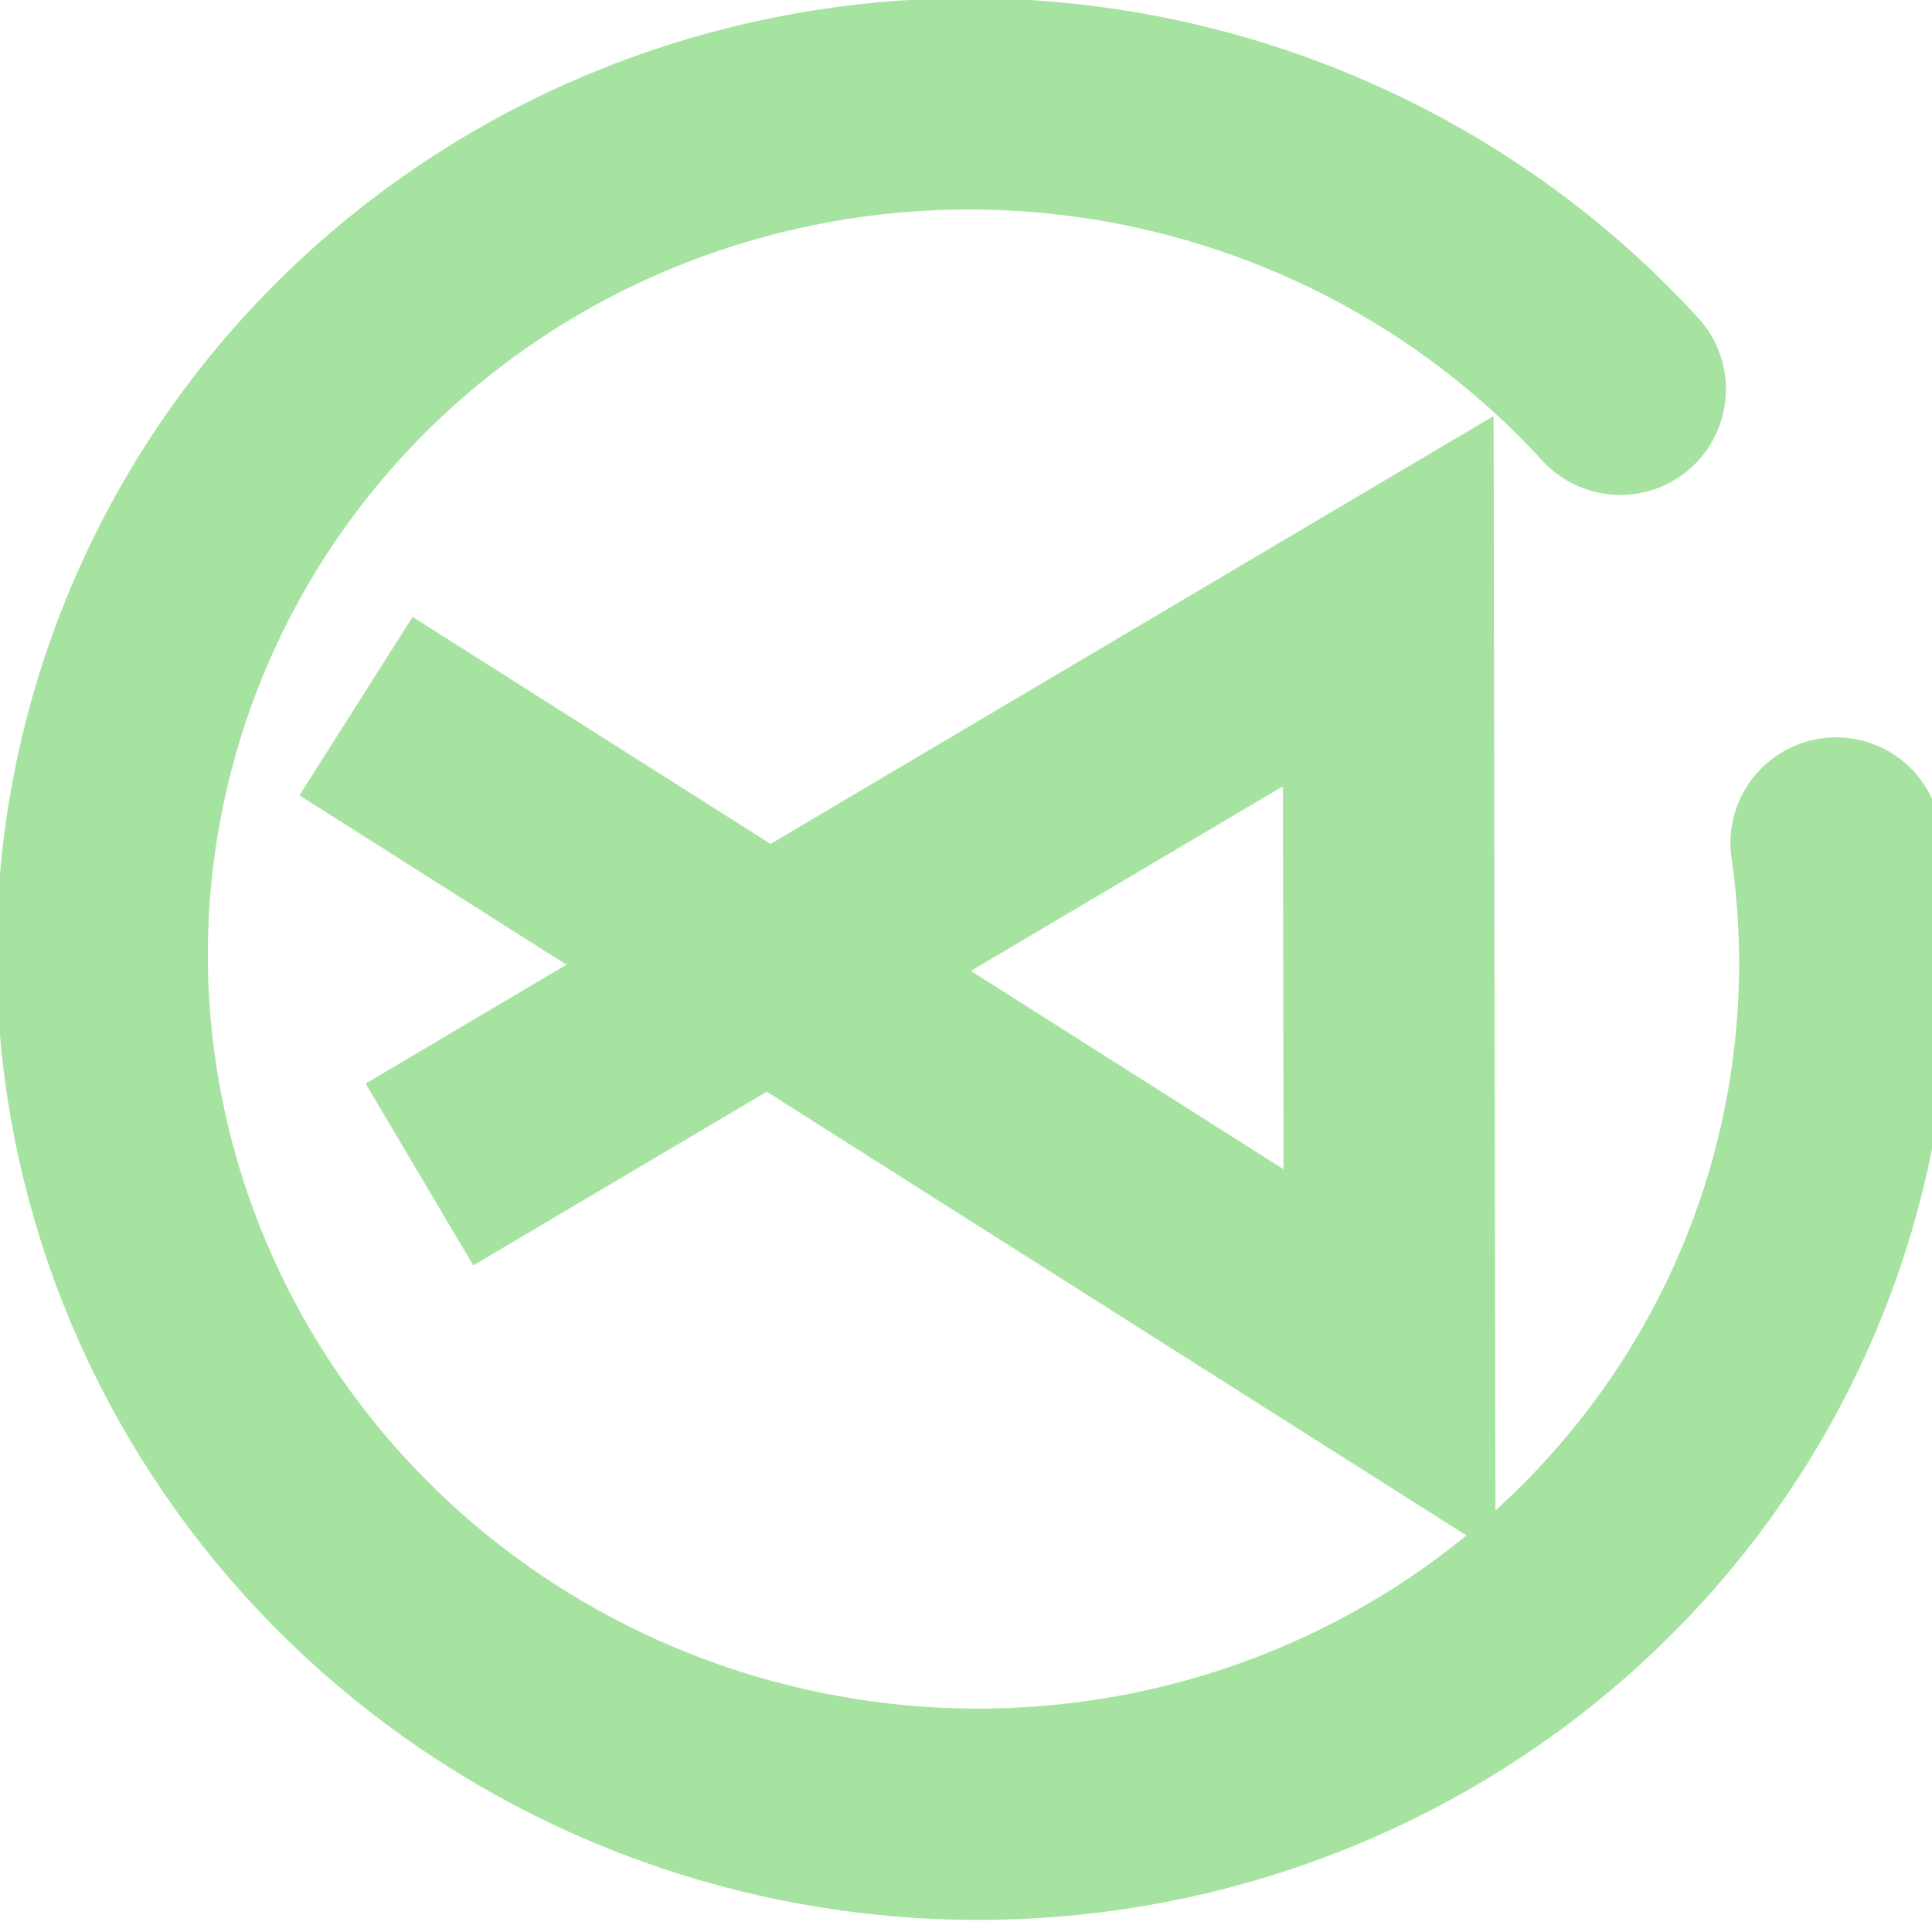 <svg width="64" height="64" viewBox="0 0 64 64" fill="none" xmlns="http://www.w3.org/2000/svg">
<g clip-path="url(#clip0)">
<path d="M13.895 38.906L45.988 19.913L46.03 45.104L11.794 23.392" stroke="url(#paint0_linear)" stroke-width="7"/>
<path d="M60.823 27.926C61.797 34.652 60.281 41.484 56.549 47.181C52.817 52.877 47.119 57.058 40.491 58.962C33.864 60.867 26.747 60.369 20.436 57.559C14.126 54.749 9.042 49.813 6.108 43.651C3.175 37.487 2.589 30.507 4.457 23.98C6.324 17.453 10.52 11.813 16.282 8.087C22.044 4.361 28.989 2.797 35.851 3.679C42.714 4.562 49.039 7.832 53.674 12.895" stroke="url(#paint1_linear)" stroke-width="7" stroke-linecap="round" stroke-linejoin="round"/>
</g>
<defs>
<linearGradient id="paint0_linear" x1="27.371" y1="41.505" x2="32.054" y2="17.225" gradientUnits="userSpaceOnUse">
<stop stop-color="#a6e3a1"/>
<stop offset="1" stop-color="#a6e3a1"/>
</linearGradient>
<linearGradient id="paint1_linear" x1="26.568" y1="59.517" x2="37.793" y2="3.995" gradientUnits="userSpaceOnUse">
<stop stop-color="#a6e3a1"/>
<stop offset="1" stop-color="#a6e3a1"/>
</linearGradient>
<clipPath id="clip0">
<rect width="64" height="64" fill="white"/>
</clipPath>
</defs>
</svg>

